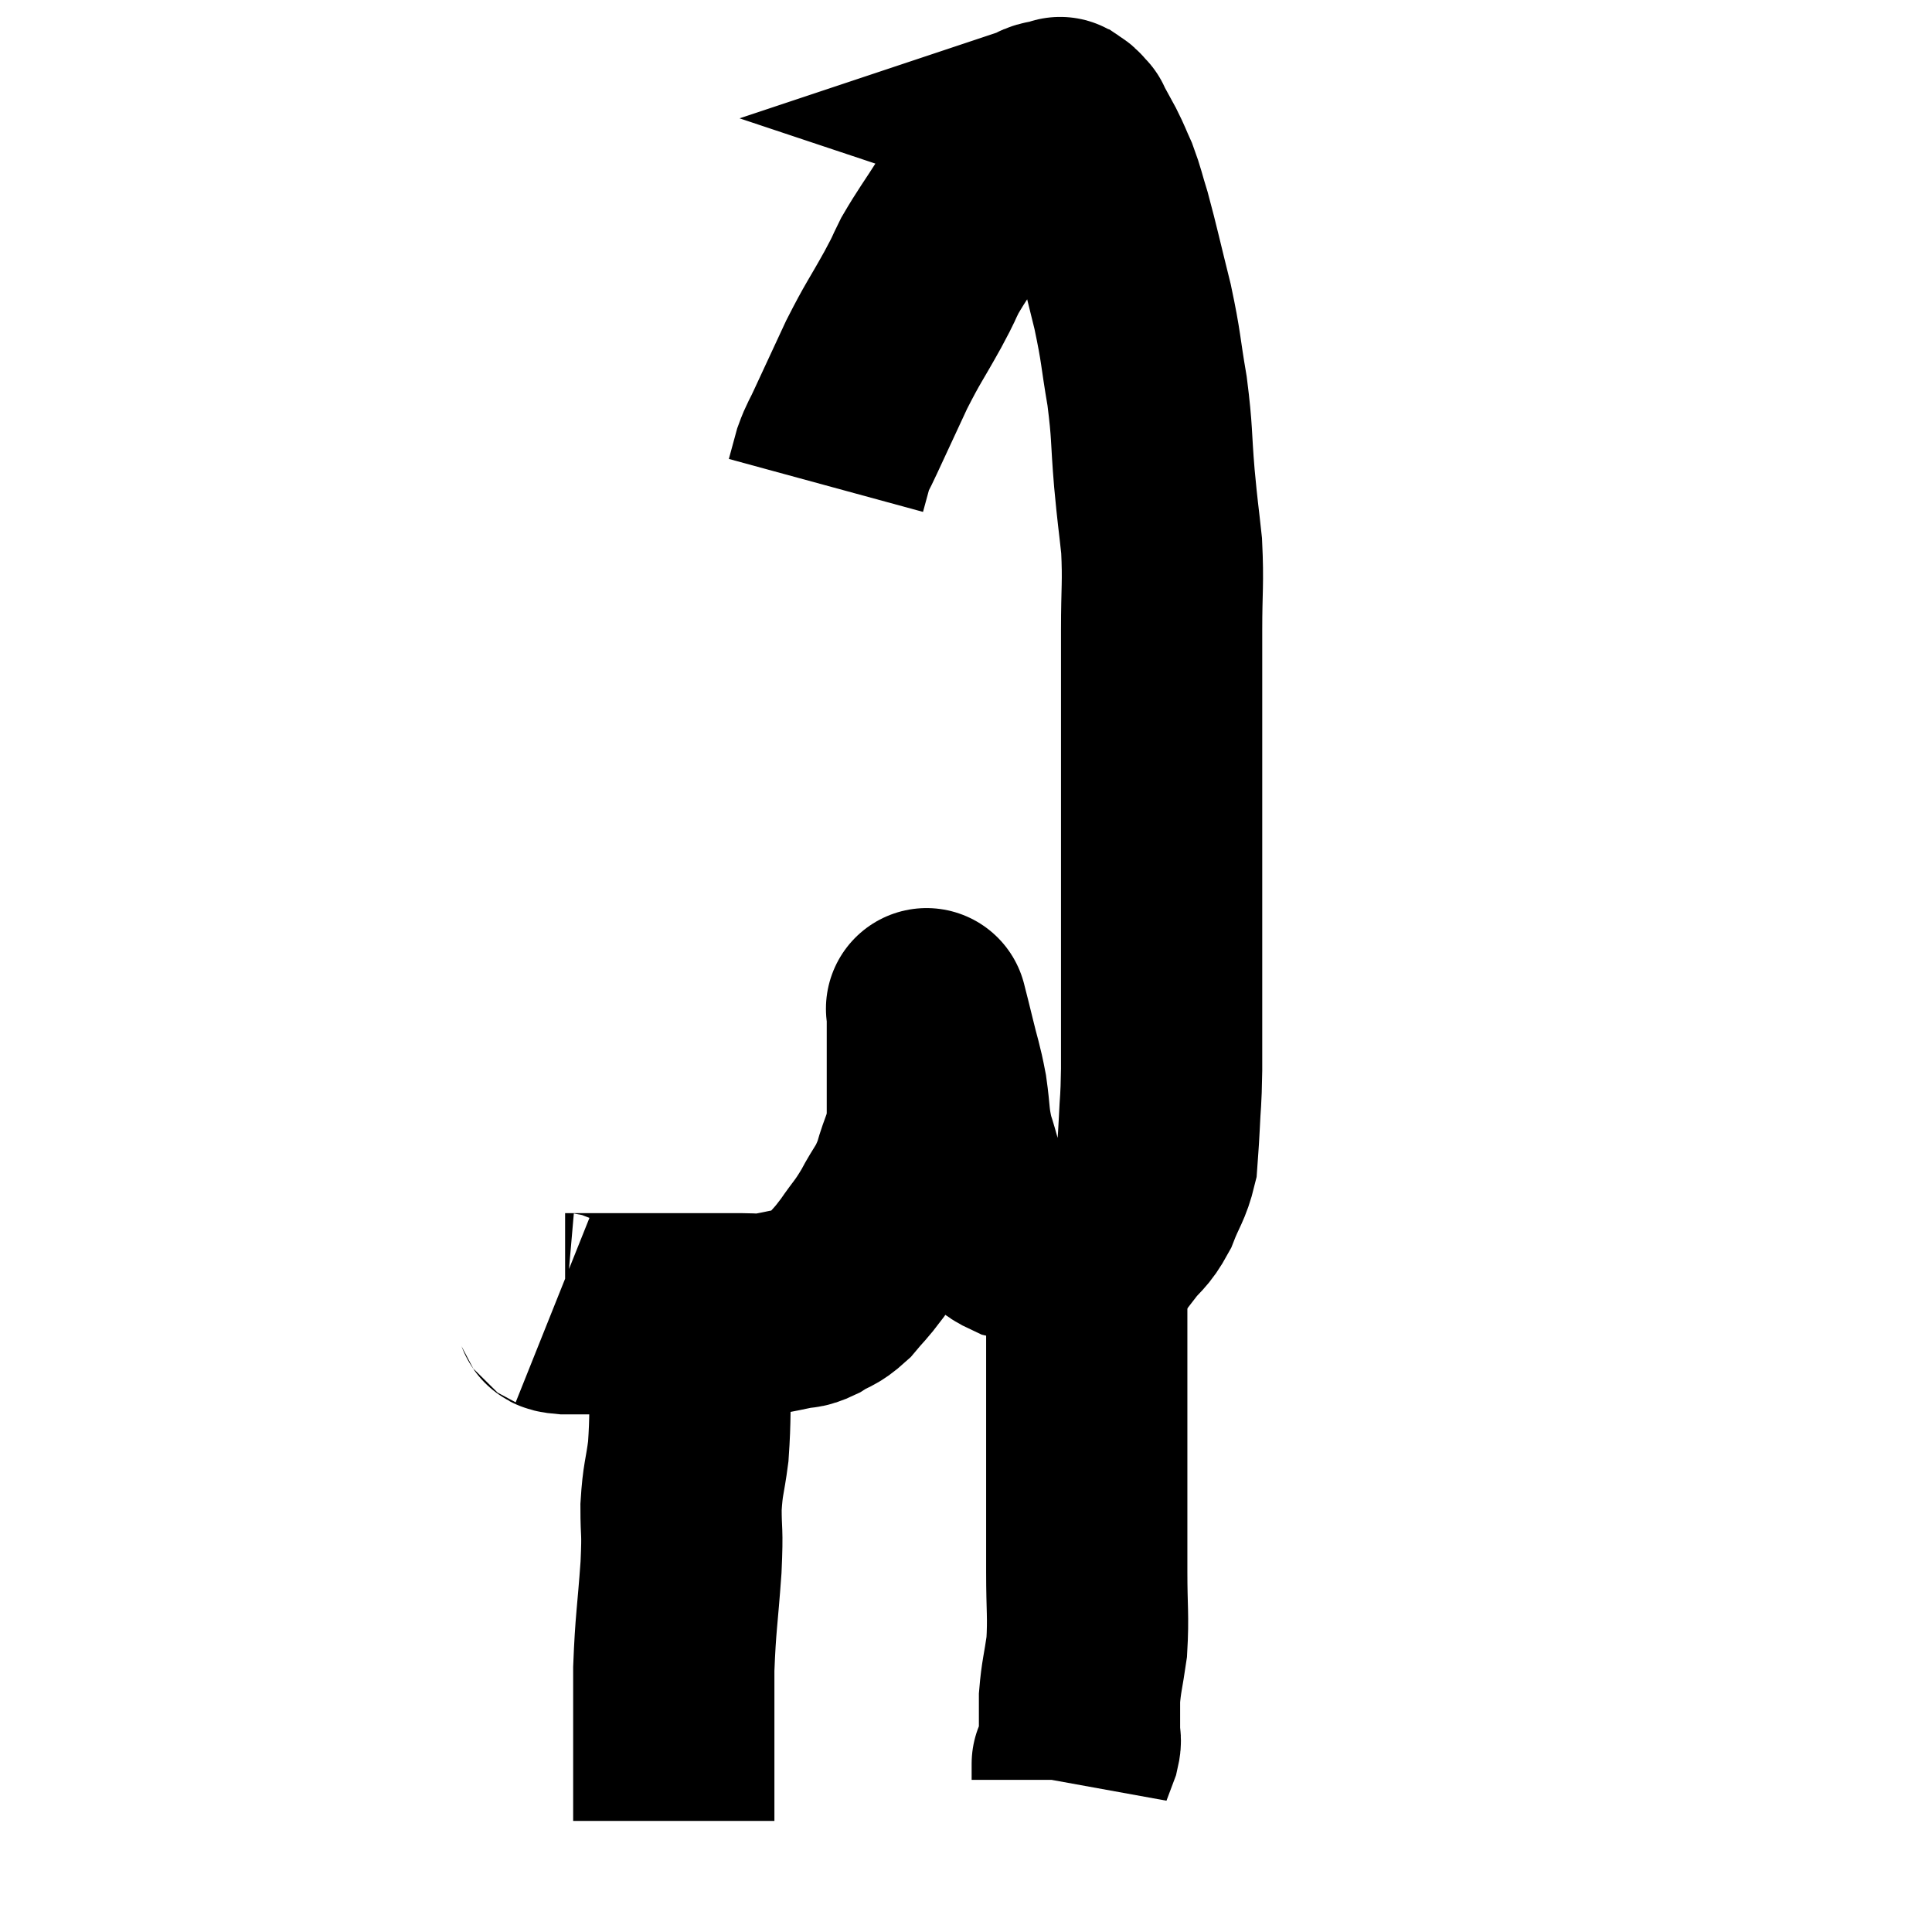 <svg width="48" height="48" viewBox="0 0 48 48" xmlns="http://www.w3.org/2000/svg"><path d="M 13.74 32.52 C 13.89 32.58, 13.695 32.61, 14.04 32.64 C 14.58 32.64, 14.625 32.64, 15.12 32.64 C 15.57 32.64, 15.465 32.64, 16.02 32.64 C 16.68 32.64, 16.74 32.64, 17.34 32.64 C 17.88 32.64, 17.985 32.64, 18.42 32.64 C 18.75 32.64, 18.765 32.67, 19.08 32.64 C 19.38 32.58, 19.41 32.58, 19.68 32.52 C 19.92 32.46, 19.875 32.535, 20.16 32.4 C 20.49 32.19, 20.505 32.265, 20.82 31.98 C 21.12 31.62, 21.105 31.68, 21.42 31.26 C 21.75 30.78, 21.765 30.825, 22.08 30.3 C 22.38 29.73, 22.44 29.775, 22.68 29.16 C 22.86 28.5, 22.95 28.53, 23.04 27.84 C 23.04 27.12, 23.04 26.955, 23.04 26.4 C 23.04 26.01, 23.04 25.935, 23.04 25.62 C 23.04 25.38, 23.04 25.26, 23.04 25.14 C 23.04 25.14, 23.04 25.14, 23.04 25.14 C 23.04 25.14, 23.04 25.14, 23.04 25.14 C 23.04 25.14, 22.995 24.96, 23.04 25.14 C 23.13 25.5, 23.1 25.365, 23.22 25.86 C 23.37 26.49, 23.4 26.49, 23.52 27.12 C 23.61 27.75, 23.565 27.795, 23.7 28.38 C 23.88 28.92, 23.85 28.98, 24.06 29.46 C 24.3 29.88, 24.255 29.97, 24.54 30.3 C 24.87 30.54, 24.84 30.615, 25.2 30.78 C 25.59 30.87, 25.665 30.915, 25.98 30.96 C 26.22 30.96, 26.22 30.96, 26.46 30.96 C 26.7 30.96, 26.625 31.02, 26.94 30.96 C 27.33 30.84, 27.375 30.975, 27.72 30.72 C 28.02 30.33, 28.065 30.405, 28.32 29.94 C 28.53 29.4, 28.62 29.355, 28.74 28.86 C 28.77 28.41, 28.77 28.53, 28.8 27.96 C 28.83 27.27, 28.845 27.45, 28.86 26.58 C 28.86 25.53, 28.86 25.62, 28.86 24.48 C 28.86 23.25, 28.86 23.085, 28.86 22.02 C 28.86 21.12, 28.86 21.27, 28.86 20.22 C 28.86 19.02, 28.86 18.96, 28.86 17.82 C 28.86 16.74, 28.86 16.725, 28.86 15.66 C 28.86 14.61, 28.905 14.505, 28.86 13.56 C 28.77 12.72, 28.77 12.84, 28.68 11.88 C 28.59 10.8, 28.635 10.785, 28.5 9.72 C 28.32 8.67, 28.365 8.685, 28.14 7.62 C 27.87 6.54, 27.81 6.24, 27.6 5.46 C 27.45 4.98, 27.45 4.905, 27.3 4.5 C 27.15 4.17, 27.165 4.17, 27 3.84 C 26.82 3.51, 26.73 3.345, 26.64 3.18 C 26.64 3.18, 26.685 3.225, 26.64 3.18 C 26.55 3.09, 26.55 3.06, 26.46 3 C 26.37 2.97, 26.325 2.955, 26.28 2.94 C 26.28 2.94, 26.415 2.895, 26.28 2.94 C 26.01 3.03, 26.01 2.955, 25.74 3.12 C 25.47 3.36, 25.44 3.345, 25.2 3.6 C 24.99 3.87, 24.945 3.885, 24.78 4.14 C 24.66 4.38, 24.75 4.335, 24.54 4.62 C 24.24 4.95, 24.3 4.785, 23.94 5.28 C 23.52 5.94, 23.415 6.06, 23.1 6.6 C 22.89 7.02, 23.01 6.825, 22.68 7.44 C 22.23 8.25, 22.2 8.235, 21.78 9.06 C 21.39 9.9, 21.27 10.155, 21 10.74 C 20.85 11.07, 20.82 11.07, 20.7 11.4 C 20.61 11.73, 20.565 11.895, 20.52 12.06 C 20.52 12.06, 20.52 12.06, 20.52 12.06 L 20.52 12.06" fill="none" stroke="black" stroke-width="5"></path><path d="M 17.04 32.76 C 17.1 33.36, 17.145 33.135, 17.16 33.96 C 17.13 35.01, 17.16 35.19, 17.1 36.06 C 17.01 36.75, 16.965 36.72, 16.92 37.44 C 16.92 38.19, 16.965 37.935, 16.92 38.94 C 16.83 40.2, 16.785 40.305, 16.74 41.46 C 16.74 42.51, 16.74 42.78, 16.74 43.56 C 16.74 44.07, 16.74 44.205, 16.74 44.58 C 16.74 44.82, 16.74 44.94, 16.74 45.06 C 16.74 45.06, 16.74 45.015, 16.74 45.06 C 16.74 45.15, 16.74 45.195, 16.74 45.24 C 16.74 45.24, 16.74 45.24, 16.74 45.24 L 16.74 45.24" fill="none" stroke="black" stroke-width="5"></path><path d="M 26.7 31.2 C 26.85 31.47, 26.925 31.17, 27 31.74 C 27 32.61, 27 32.64, 27 33.48 C 27 34.29, 27 34.185, 27 35.1 C 27 36.12, 27 36.15, 27 37.14 C 27 38.1, 27 38.115, 27 39.06 C 27 39.99, 27.045 40.14, 27 40.92 C 26.91 41.55, 26.865 41.64, 26.82 42.18 C 26.82 42.63, 26.82 42.78, 26.82 43.08 C 26.82 43.23, 26.865 43.185, 26.82 43.38 C 26.73 43.62, 26.685 43.74, 26.64 43.86 C 26.64 43.86, 26.64 43.77, 26.64 43.86 C 26.64 44.04, 26.64 44.13, 26.64 44.22 L 26.64 44.22" fill="none" stroke="black" stroke-width="5"></path></svg>